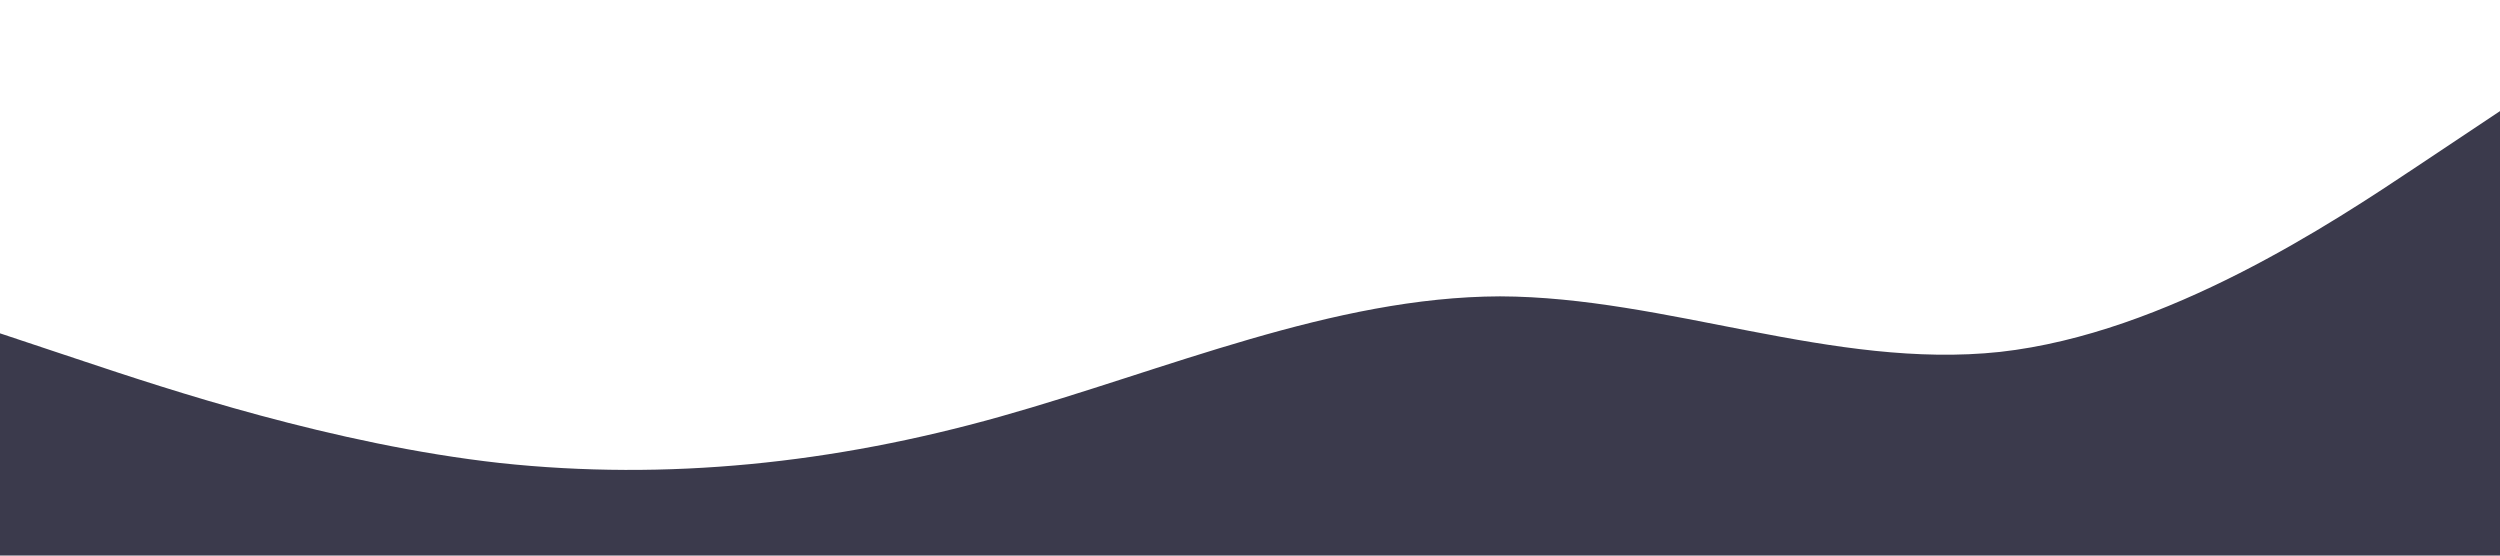 <?xml version="1.0" standalone="no"?><svg xmlns="http://www.w3.org/2000/svg" viewBox="0 0 1440 320"><path fill="#3b3a4c" fill-opacity="1" d="M0,192L48,208C96,224,192,256,288,266.7C384,277,480,267,576,240C672,213,768,171,864,170.7C960,171,1056,213,1152,202.7C1248,192,1344,128,1392,96L1440,64L1440,320L1392,320C1344,320,1248,320,1152,320C1056,320,960,320,864,320C768,320,672,320,576,320C480,320,384,320,288,320C192,320,96,320,48,320L0,320Z"></path></svg>